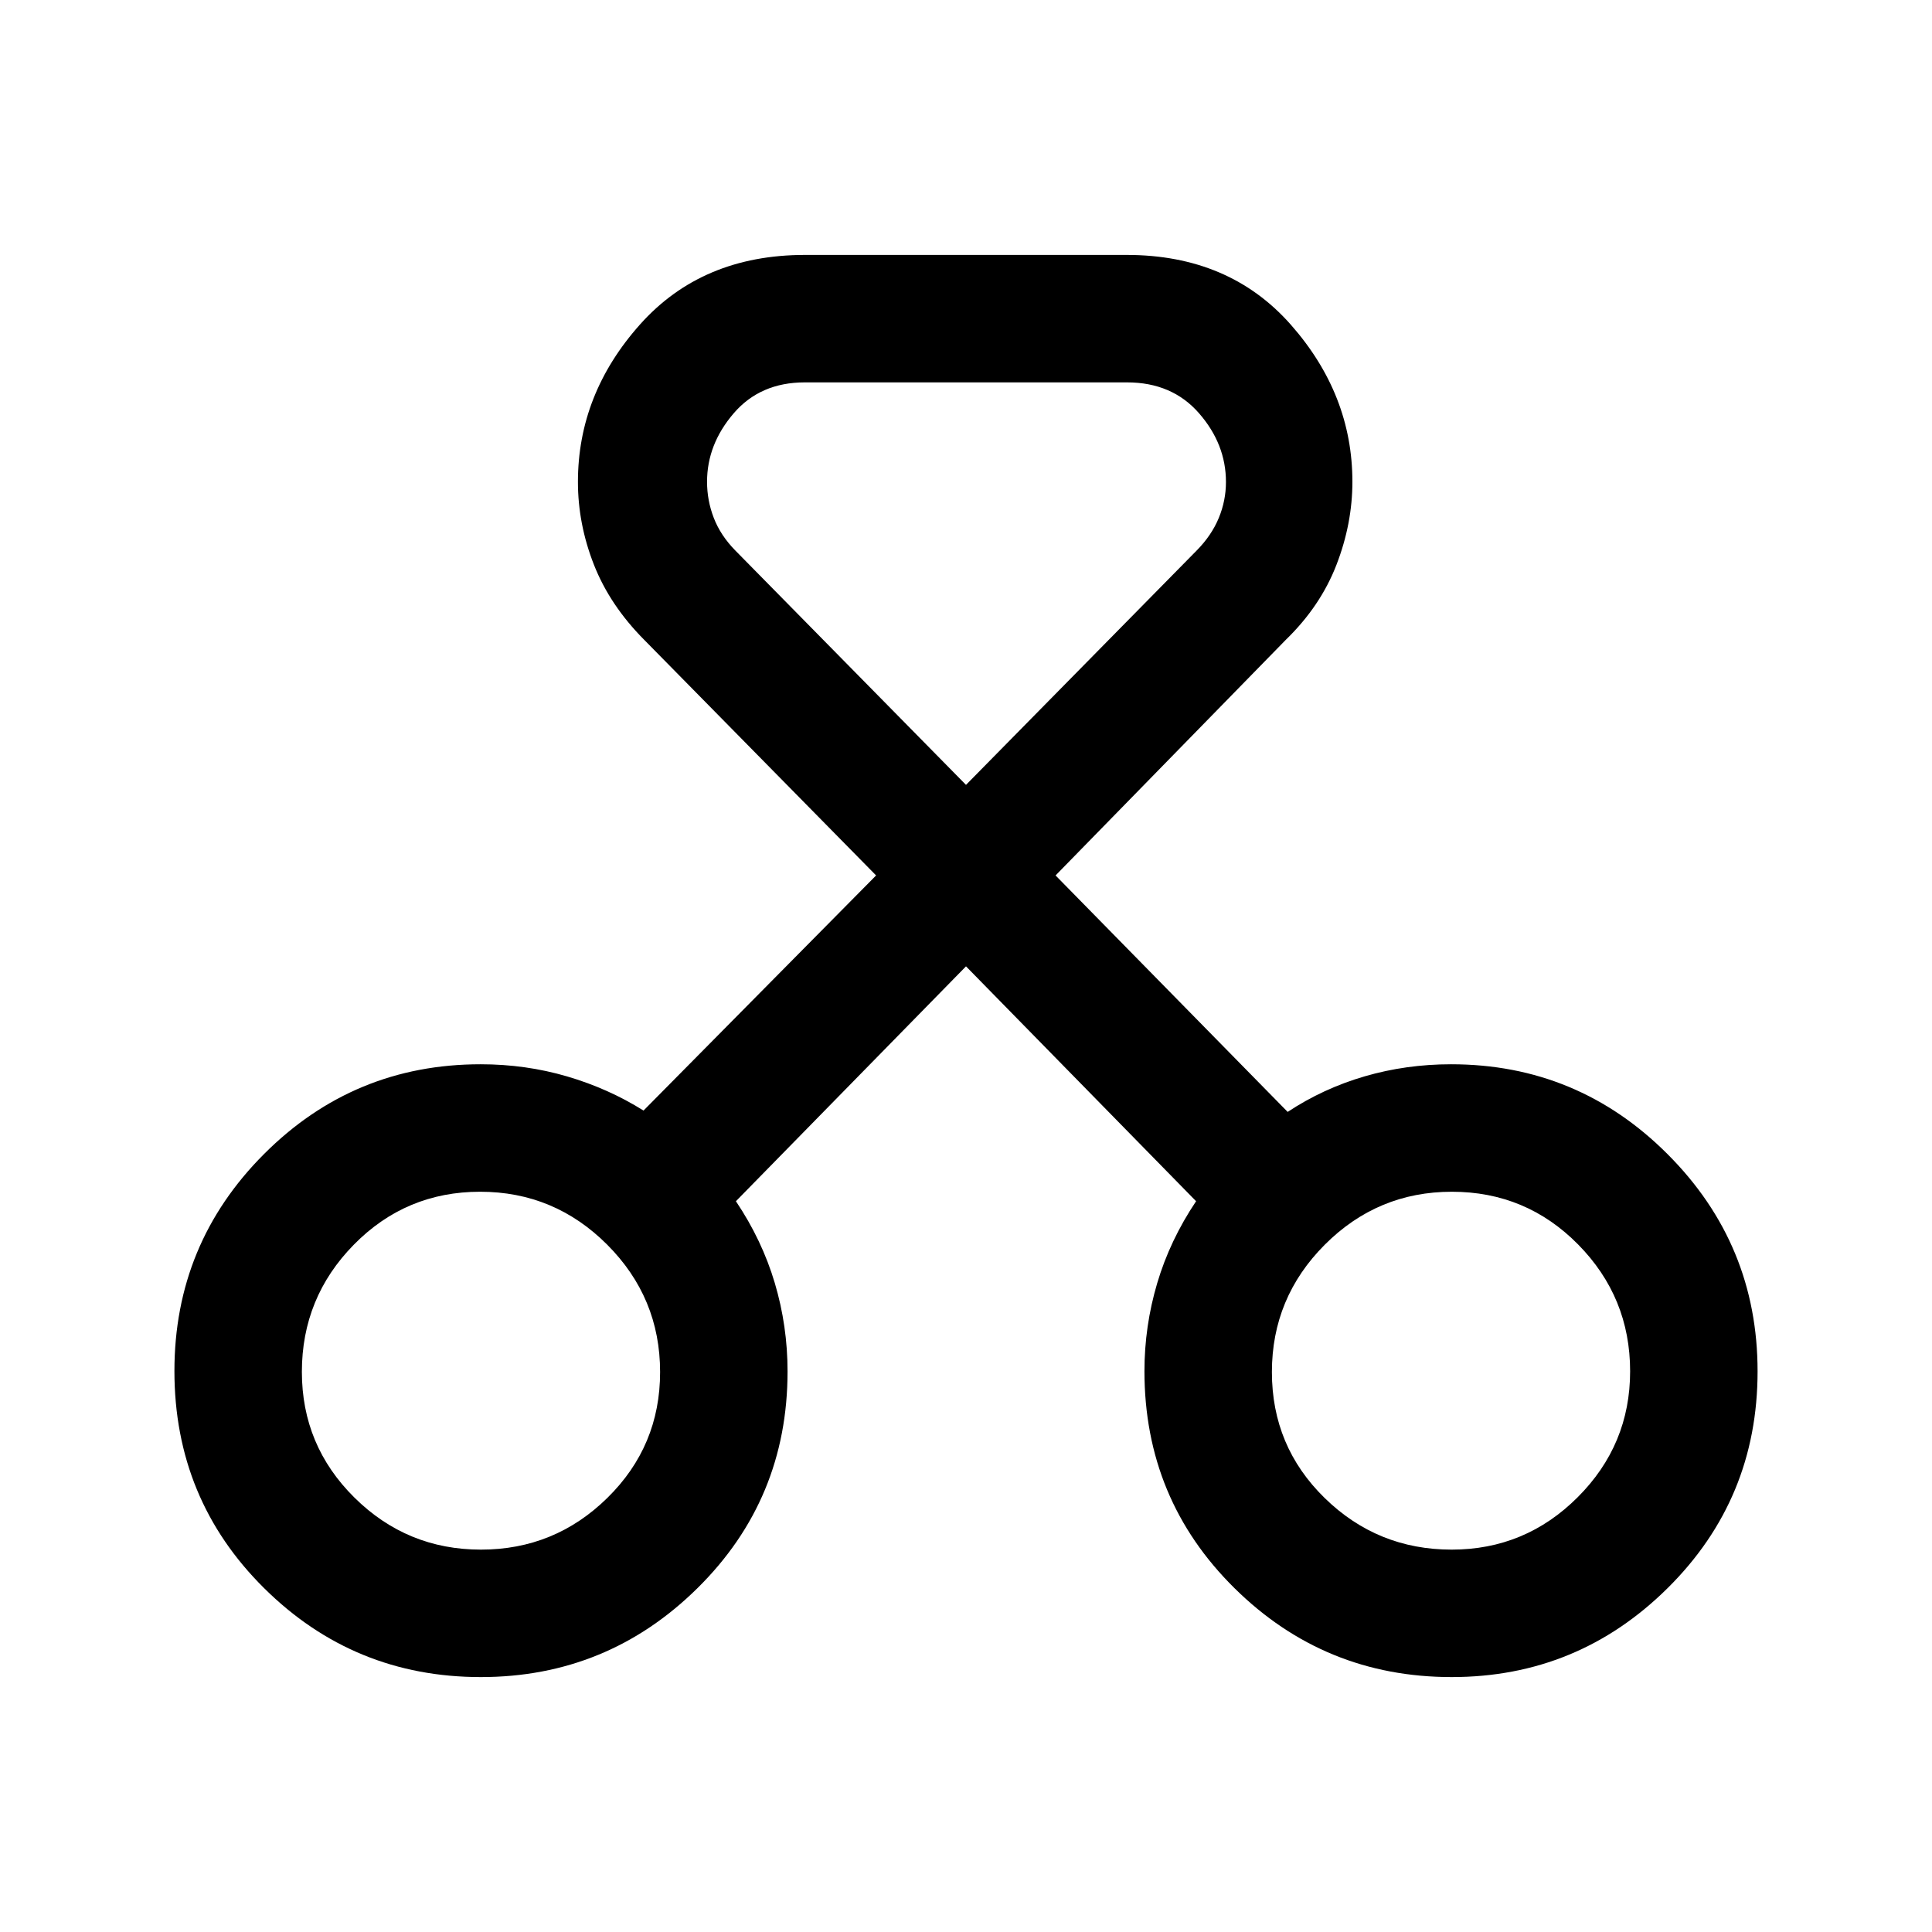 <svg xmlns="http://www.w3.org/2000/svg" height="40" viewBox="0 -960 960 960" width="40"><path d="M238.91-126.67q-63.08 0-107.66-44.17T86.67-278.75q0-63.25 44.54-107.83 44.55-44.59 107.62-44.59 22.41 0 42.94 6.03 20.53 6.02 37.99 16.97L435.33-525 320.17-642q-17.14-17.24-25.07-37.44t-7.93-41.12q0-43.61 30.83-78.19t82.02-34.58h159.79q51.02 0 81.61 34.69Q672-763.94 672-720.62q0 20.79-7.93 41.3-7.94 20.51-25.07 37.15L524.5-525l115.33 117.5q17.67-11.67 38.26-17.67 20.6-6 42.94-6 63.01 0 107.66 44.75 44.64 44.74 44.64 107.84 0 63.41-44.65 107.66t-107.35 44.25q-63.18 0-107.92-44.18-44.74-44.19-44.74-107.83 0-22.34 6.33-43.69 6.33-21.36 19.33-40.75L480-479.83 365.67-363.12q13 19.36 19.33 40.68 6.33 21.32 6.33 43.89 0 63.51-44.77 107.7-44.77 44.18-107.65 44.18Zm.06-63.33q36.7 0 62.86-25.74Q328-241.47 328-278.23q0-36.96-26.27-63.28-26.28-26.32-63.17-26.32t-62.73 26.29Q150-315.25 150-278.33q0 36.64 26.13 62.49Q202.27-190 238.97-190Zm482.36 0q36.58 0 62.62-26.04Q810-242.07 810-278.63q0-36.77-25.83-62.99-25.84-26.21-62.73-26.21t-63.17 26.32Q632-315.19 632-278.23q0 36.97 26.24 62.6Q684.48-190 721.33-190Zm-321.4-580q-22.2 0-35.4 15.42-13.2 15.41-13.2 33.97 0 9.28 3.34 17.94Q358-694 365.33-686.5L480-570l114.5-116.33q7.5-7.57 11.08-16.24 3.59-8.67 3.59-17.92 0-18.84-13.39-34.18Q582.4-770 560-770H399.93Zm-160.6 490.67Zm482 0Z"/></svg>